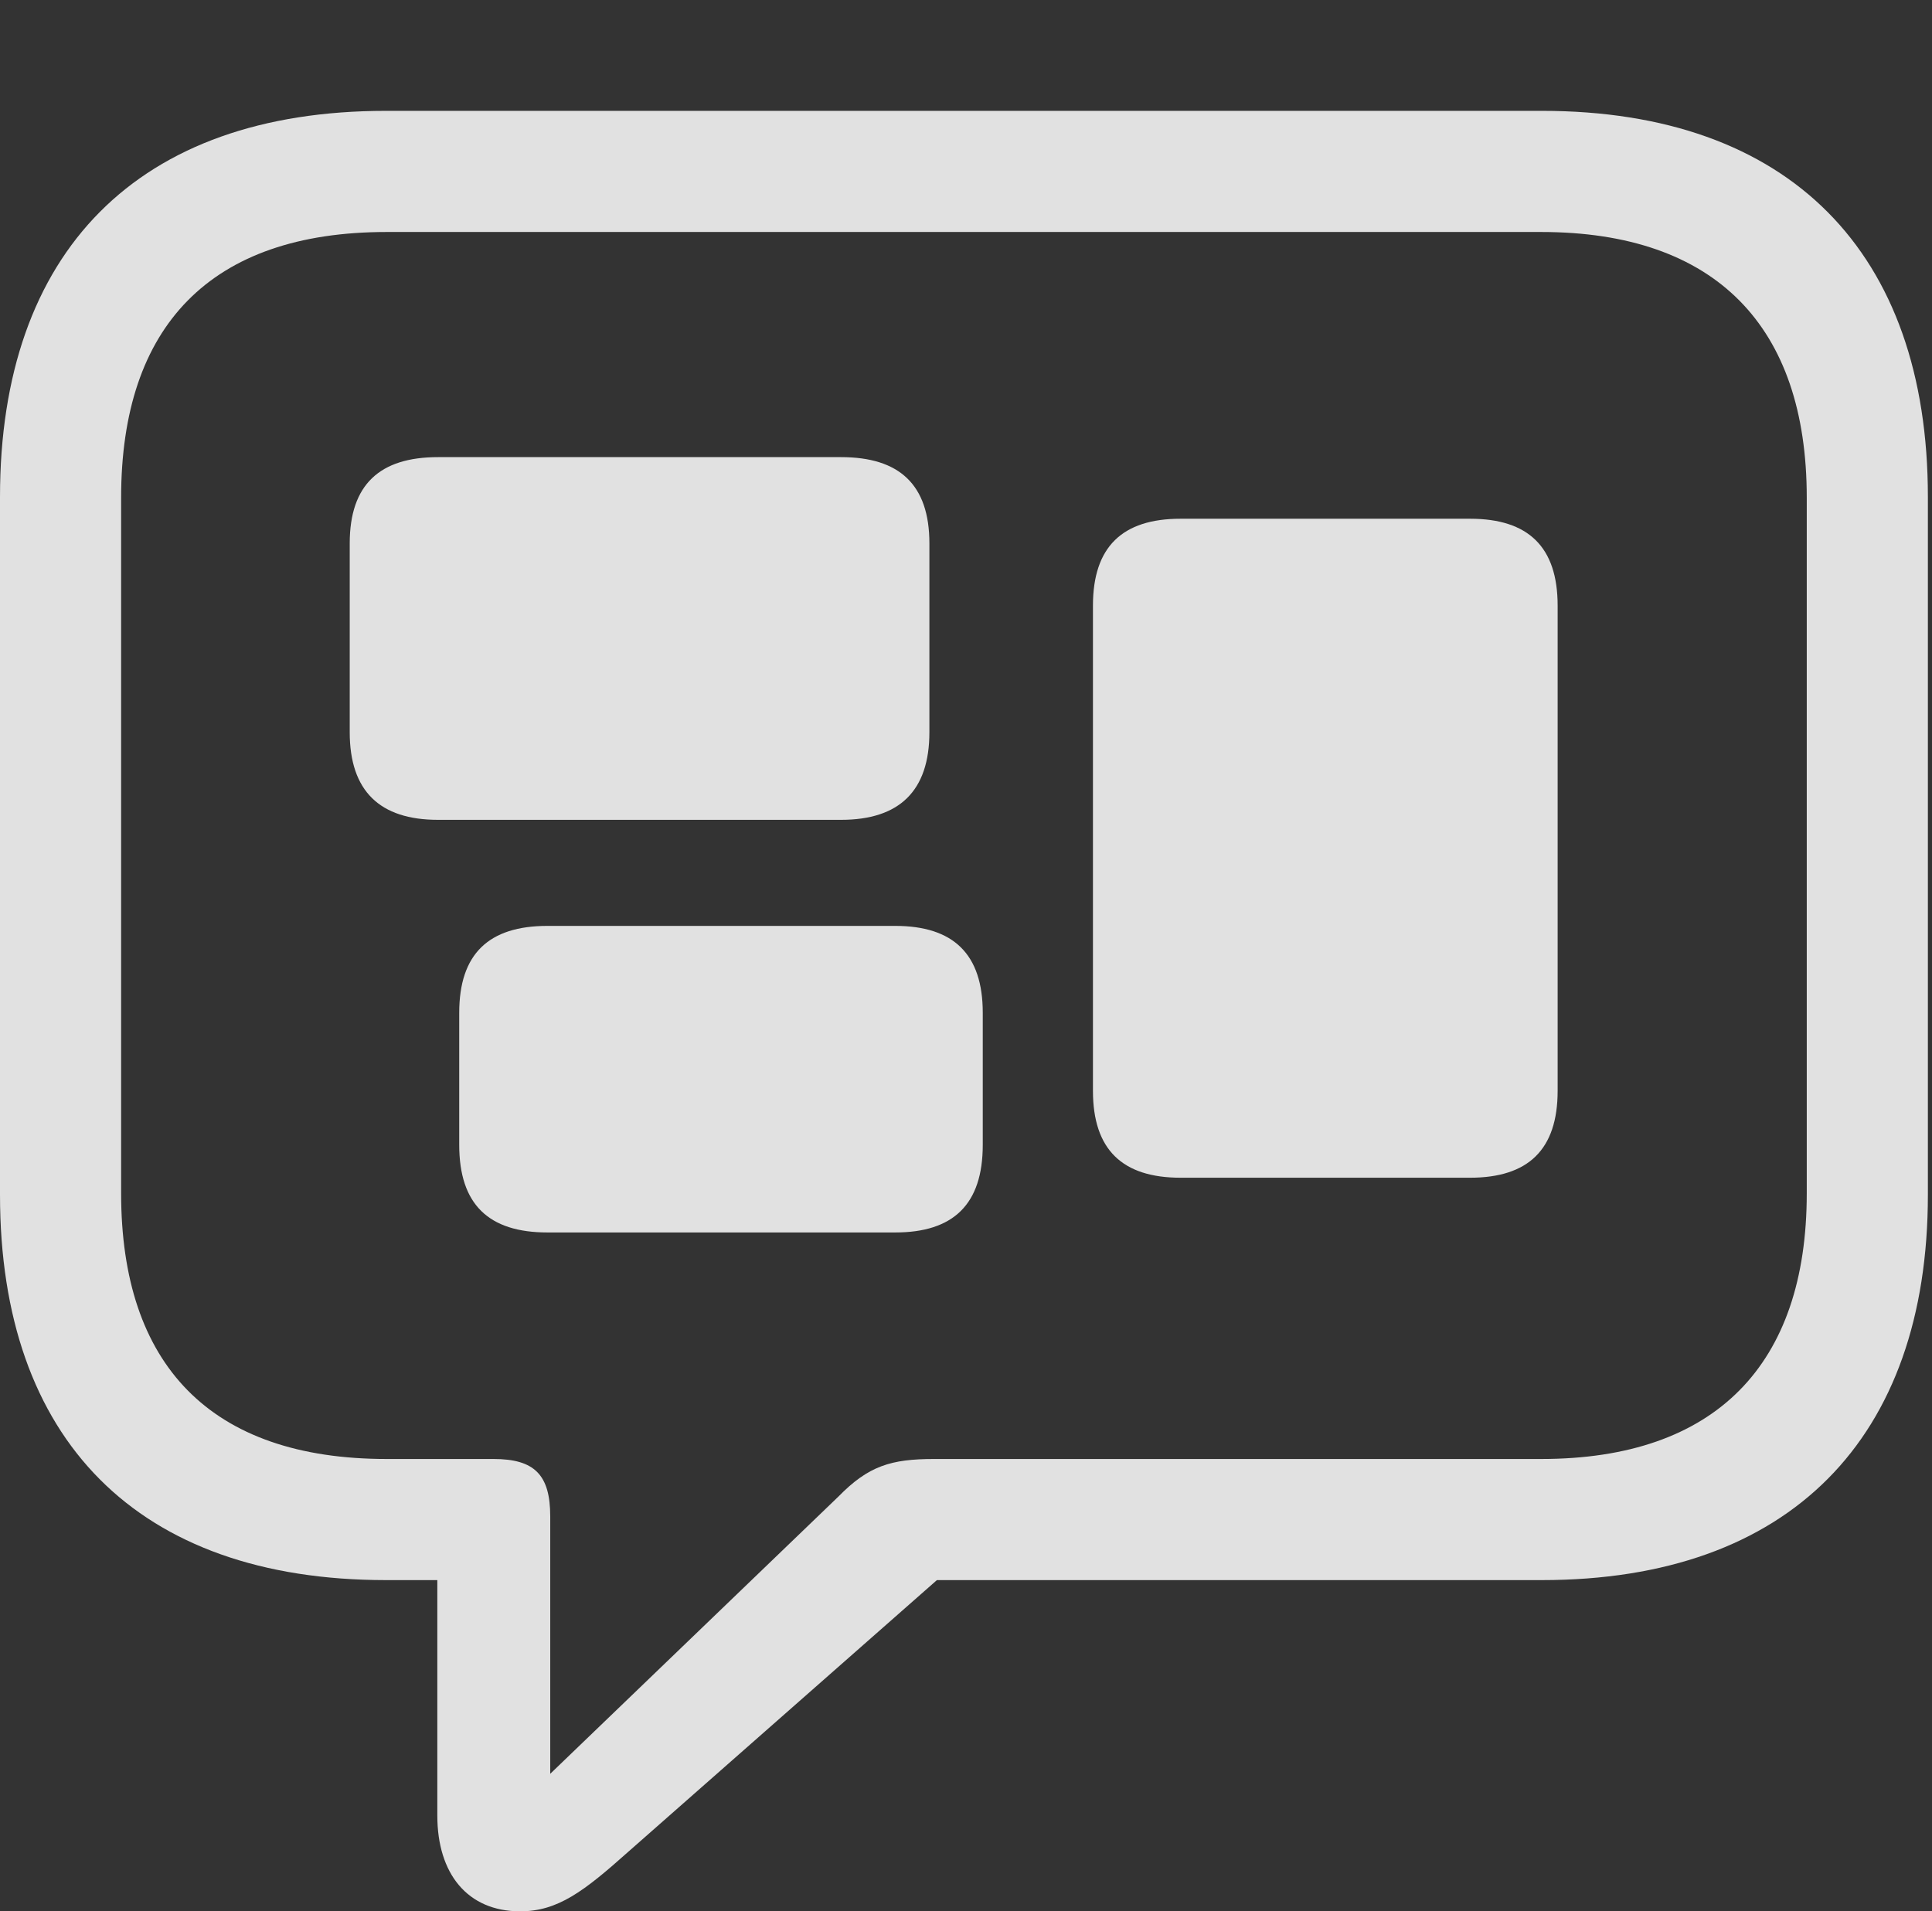 <?xml version="1.0" encoding="UTF-8"?>
<!--Generator: Apple Native CoreSVG 232.5-->
<!DOCTYPE svg
PUBLIC "-//W3C//DTD SVG 1.1//EN"
       "http://www.w3.org/Graphics/SVG/1.1/DTD/svg11.dtd">
<svg version="1.1" xmlns="http://www.w3.org/2000/svg" xmlns:xlink="http://www.w3.org/1999/xlink" width="88.219" height="87.281">
 <rect width="100%" height="100%" fill="#333333" stroke="none"/>
 <g>
  <rect height="87.281" opacity="0" width="88.219" x="0" y="0"/>
  <path d="M23.75 87.281C25.469 87.281 26.656 86.375 28.688 84.562L42.781 72.156L70.406 72.156C81.719 72.156 88.031 65.688 88.031 54.562L88.031 22.688C88.031 11.531 81.719 5.062 70.406 5.062L17.625 5.062C6.281 5.062 0 11.5 0 22.688L0 54.562C0 65.75 6.281 72.156 17.625 72.156L19.969 72.156L19.969 82.906C19.969 85.562 21.344 87.281 23.75 87.281ZM25.125 81L25.125 69.25C25.125 67.344 24.406 66.625 22.531 66.625L17.656 66.625C9.594 66.625 5.531 62.312 5.531 54.5L5.531 22.719C5.531 14.906 9.594 10.594 17.656 10.594L70.375 10.594C78.344 10.594 82.5 14.906 82.5 22.719L82.5 54.5C82.5 62.312 78.344 66.625 70.375 66.625L42.656 66.625C40.688 66.625 39.656 66.938 38.281 68.344Z" fill="#ffffff" fill-opacity="0.85"/>
  <path d="M20 37.438L38.406 37.438C41.062 37.438 42.438 36.125 42.438 33.438L42.438 24.812C42.438 22.125 41.062 20.875 38.406 20.875L20 20.875C17.344 20.875 15.969 22.125 15.969 24.812L15.969 33.438C15.969 36.125 17.344 37.438 20 37.438ZM25 56.281L40.875 56.281C43.531 56.281 44.875 55 44.875 52.281L44.875 46.25C44.875 43.562 43.531 42.281 40.875 42.281L25 42.281C22.312 42.281 20.969 43.562 20.969 46.25L20.969 52.281C20.969 55 22.312 56.281 25 56.281ZM53.906 53.781L67.125 53.781C69.781 53.781 71.125 52.5 71.125 49.812L71.125 27.656C71.125 24.969 69.781 23.688 67.125 23.688L53.906 23.688C51.25 23.688 49.906 24.969 49.906 27.656L49.906 49.812C49.906 52.5 51.25 53.781 53.906 53.781Z" fill="#ffffff" fill-opacity="0.85"/>
 </g>
</svg>
